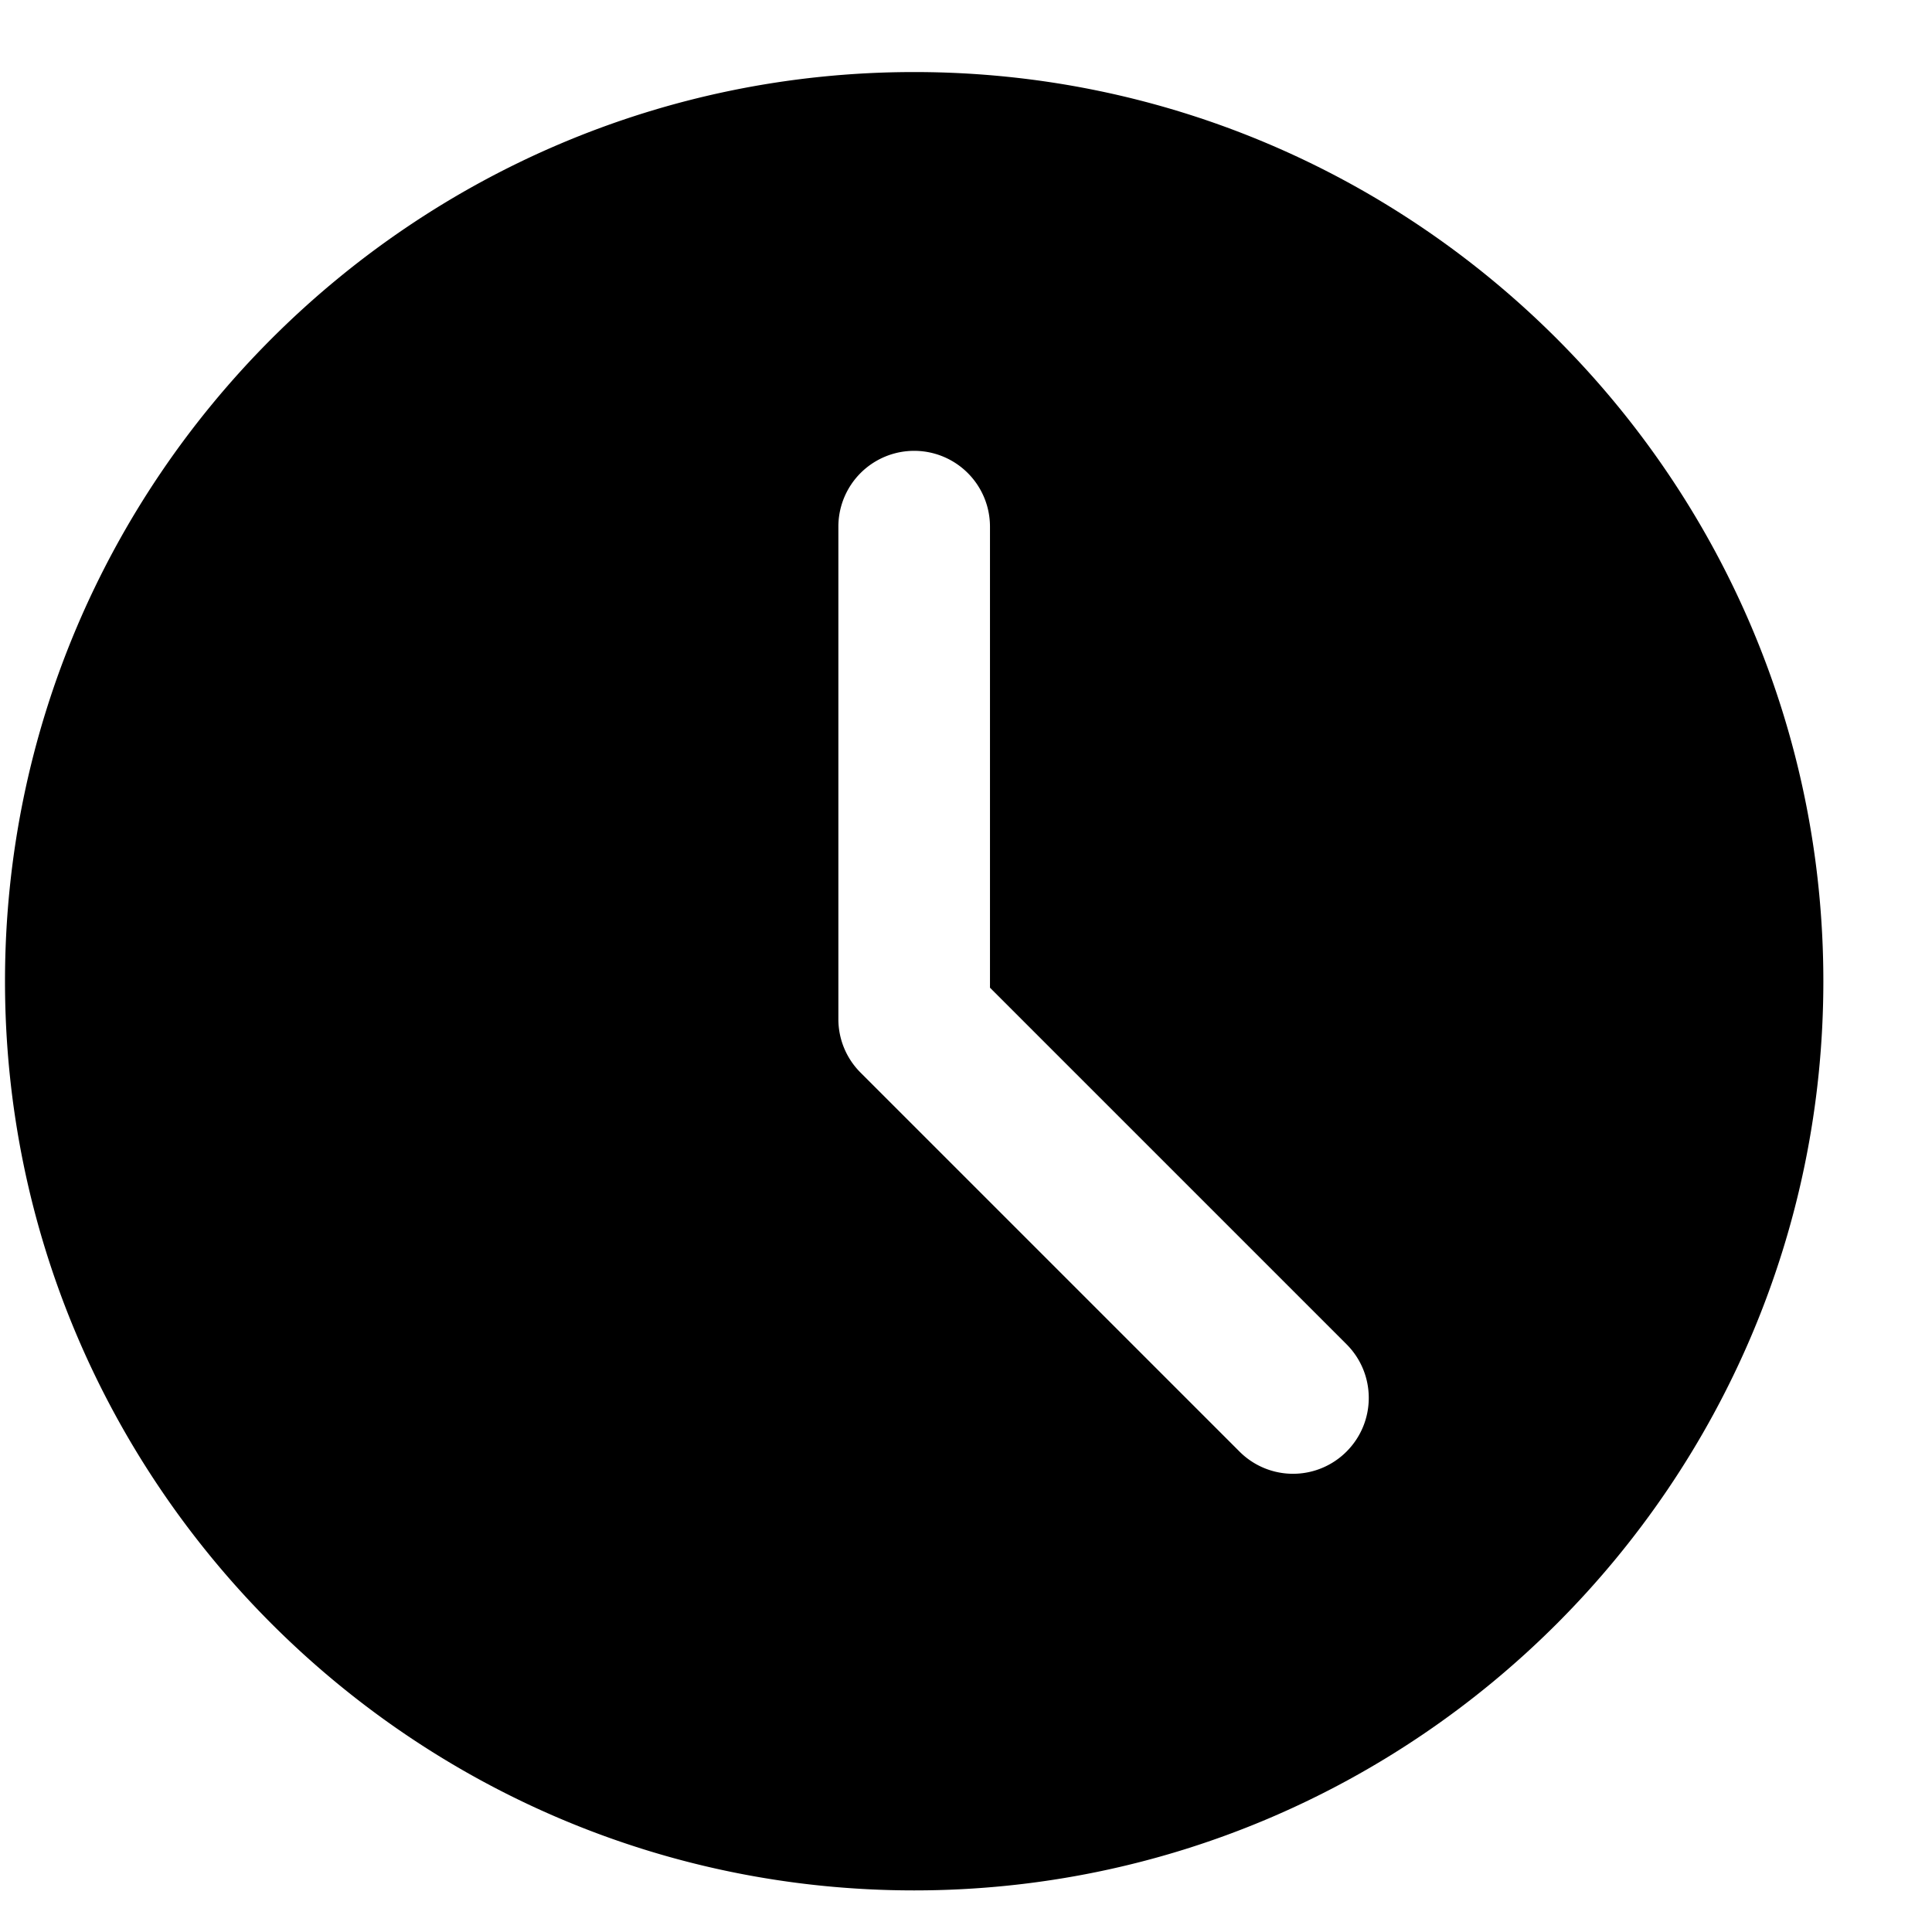 <svg width="17" height="17" fill="none" xmlns="http://www.w3.org/2000/svg"><path d="M8.044.634c-4.411 0-8 3.589-8 8s3.589 8 8 8 8-3.589 8-8-3.589-8-8-8zm3.805 12.138a.665.665 0 01-.943 0L7.573 9.439a.664.664 0 01-.196-.472V4.634a.666.666 0 111.334 0v4.057l3.138 3.138c.26.261.26.682 0 .943z" fill="#000"/></svg>